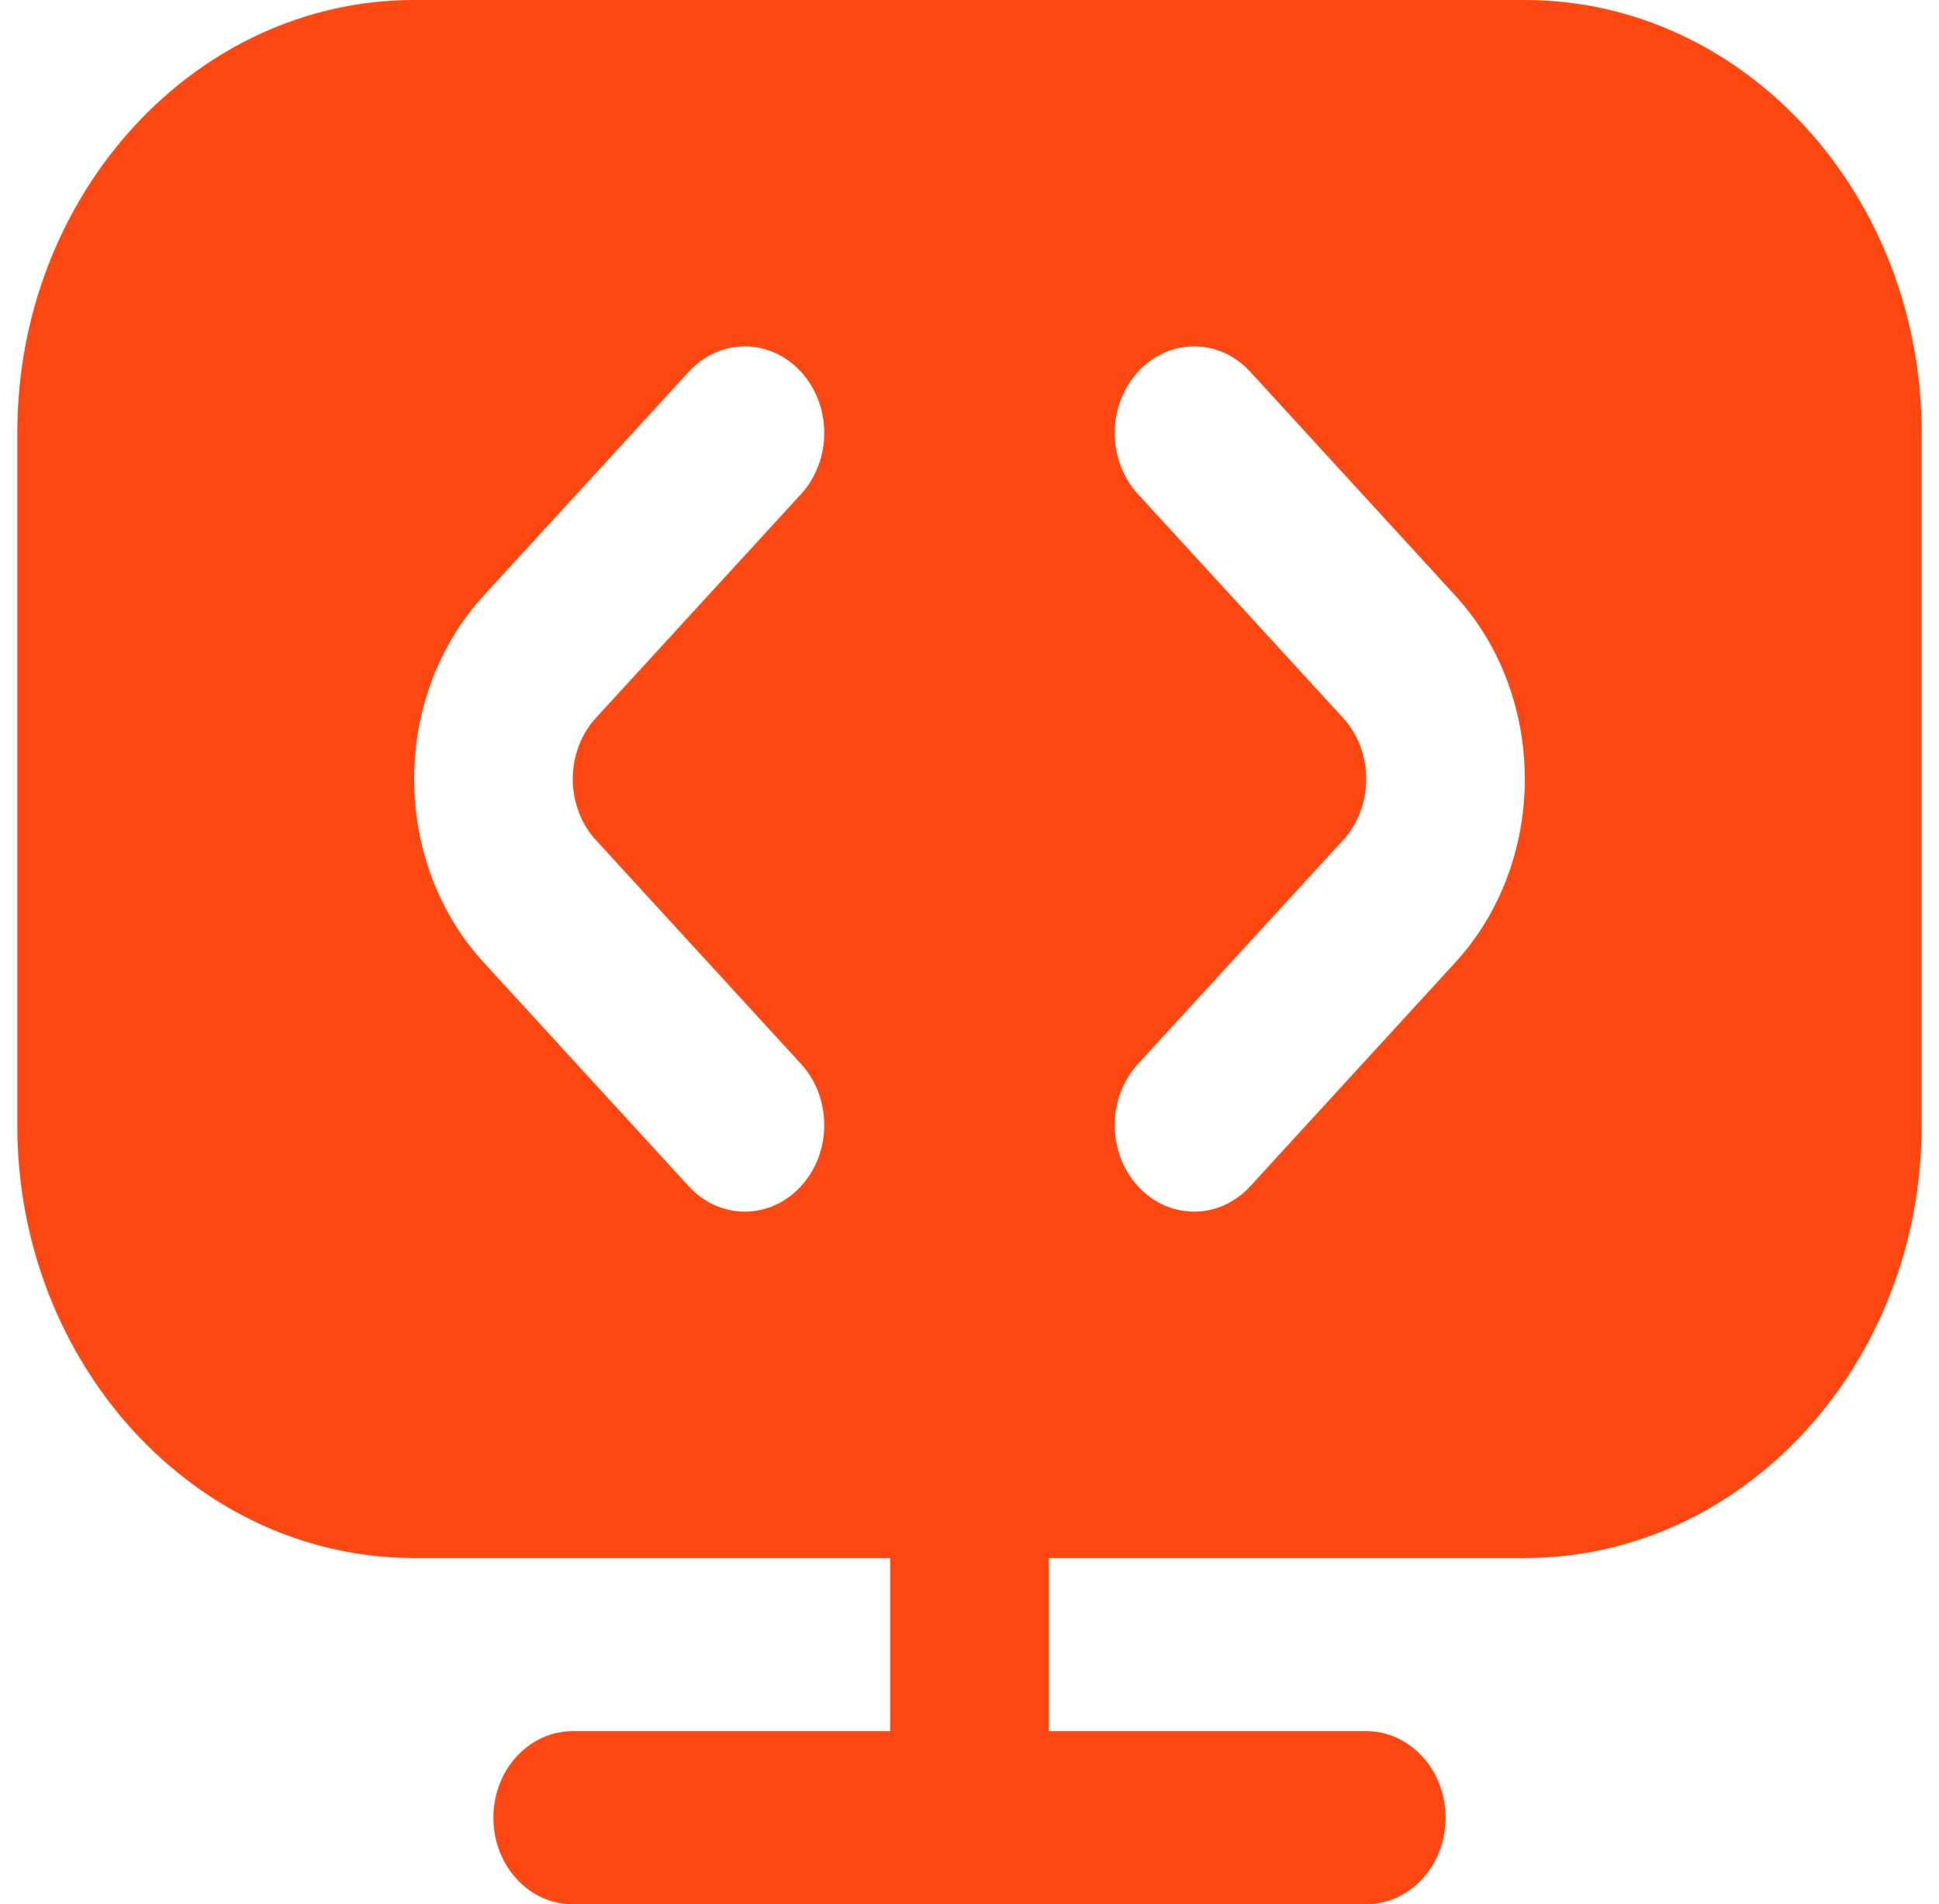 <svg width="56" height="55" viewBox="0 0 56 55" fill="none" xmlns="http://www.w3.org/2000/svg">
<path d="M44.042 0H11.958C5.64 0 0.5 5.607 0.5 12.5V32.5C0.5 39.392 5.64 45 11.958 45H25.708V50H16.542C15.277 50 14.25 51.117 14.25 52.5C14.25 53.883 15.277 55 16.542 55H39.458C40.723 55 41.75 53.883 41.75 52.5C41.75 51.117 40.723 50 39.458 50H30.292V45H44.042C50.36 45 55.5 39.392 55.5 32.5V12.5C55.5 5.607 50.36 0 44.042 0ZM17.213 24.267L23.133 30.727C24.029 31.705 24.029 33.285 23.133 34.263C22.686 34.75 22.099 34.995 21.512 34.995C20.926 34.995 20.339 34.75 19.892 34.263L13.973 27.802C11.291 24.878 11.291 20.122 13.973 17.198L19.892 10.738C20.788 9.76 22.236 9.76 23.133 10.738C24.029 11.715 24.029 13.295 23.133 14.273L17.213 20.733C16.319 21.707 16.319 23.293 17.213 24.267ZM42.027 27.802L36.108 34.263C35.661 34.75 35.074 34.995 34.488 34.995C33.901 34.995 33.314 34.75 32.867 34.263C31.971 33.285 31.971 31.705 32.867 30.727L38.787 24.267C39.681 23.293 39.681 21.707 38.787 20.733L32.867 14.273C31.971 13.295 31.971 11.715 32.867 10.738C33.764 9.76 35.212 9.76 36.108 10.738L42.027 17.198C44.709 20.122 44.709 24.878 42.027 27.802Z" fill="#FF4811"/>
</svg>
